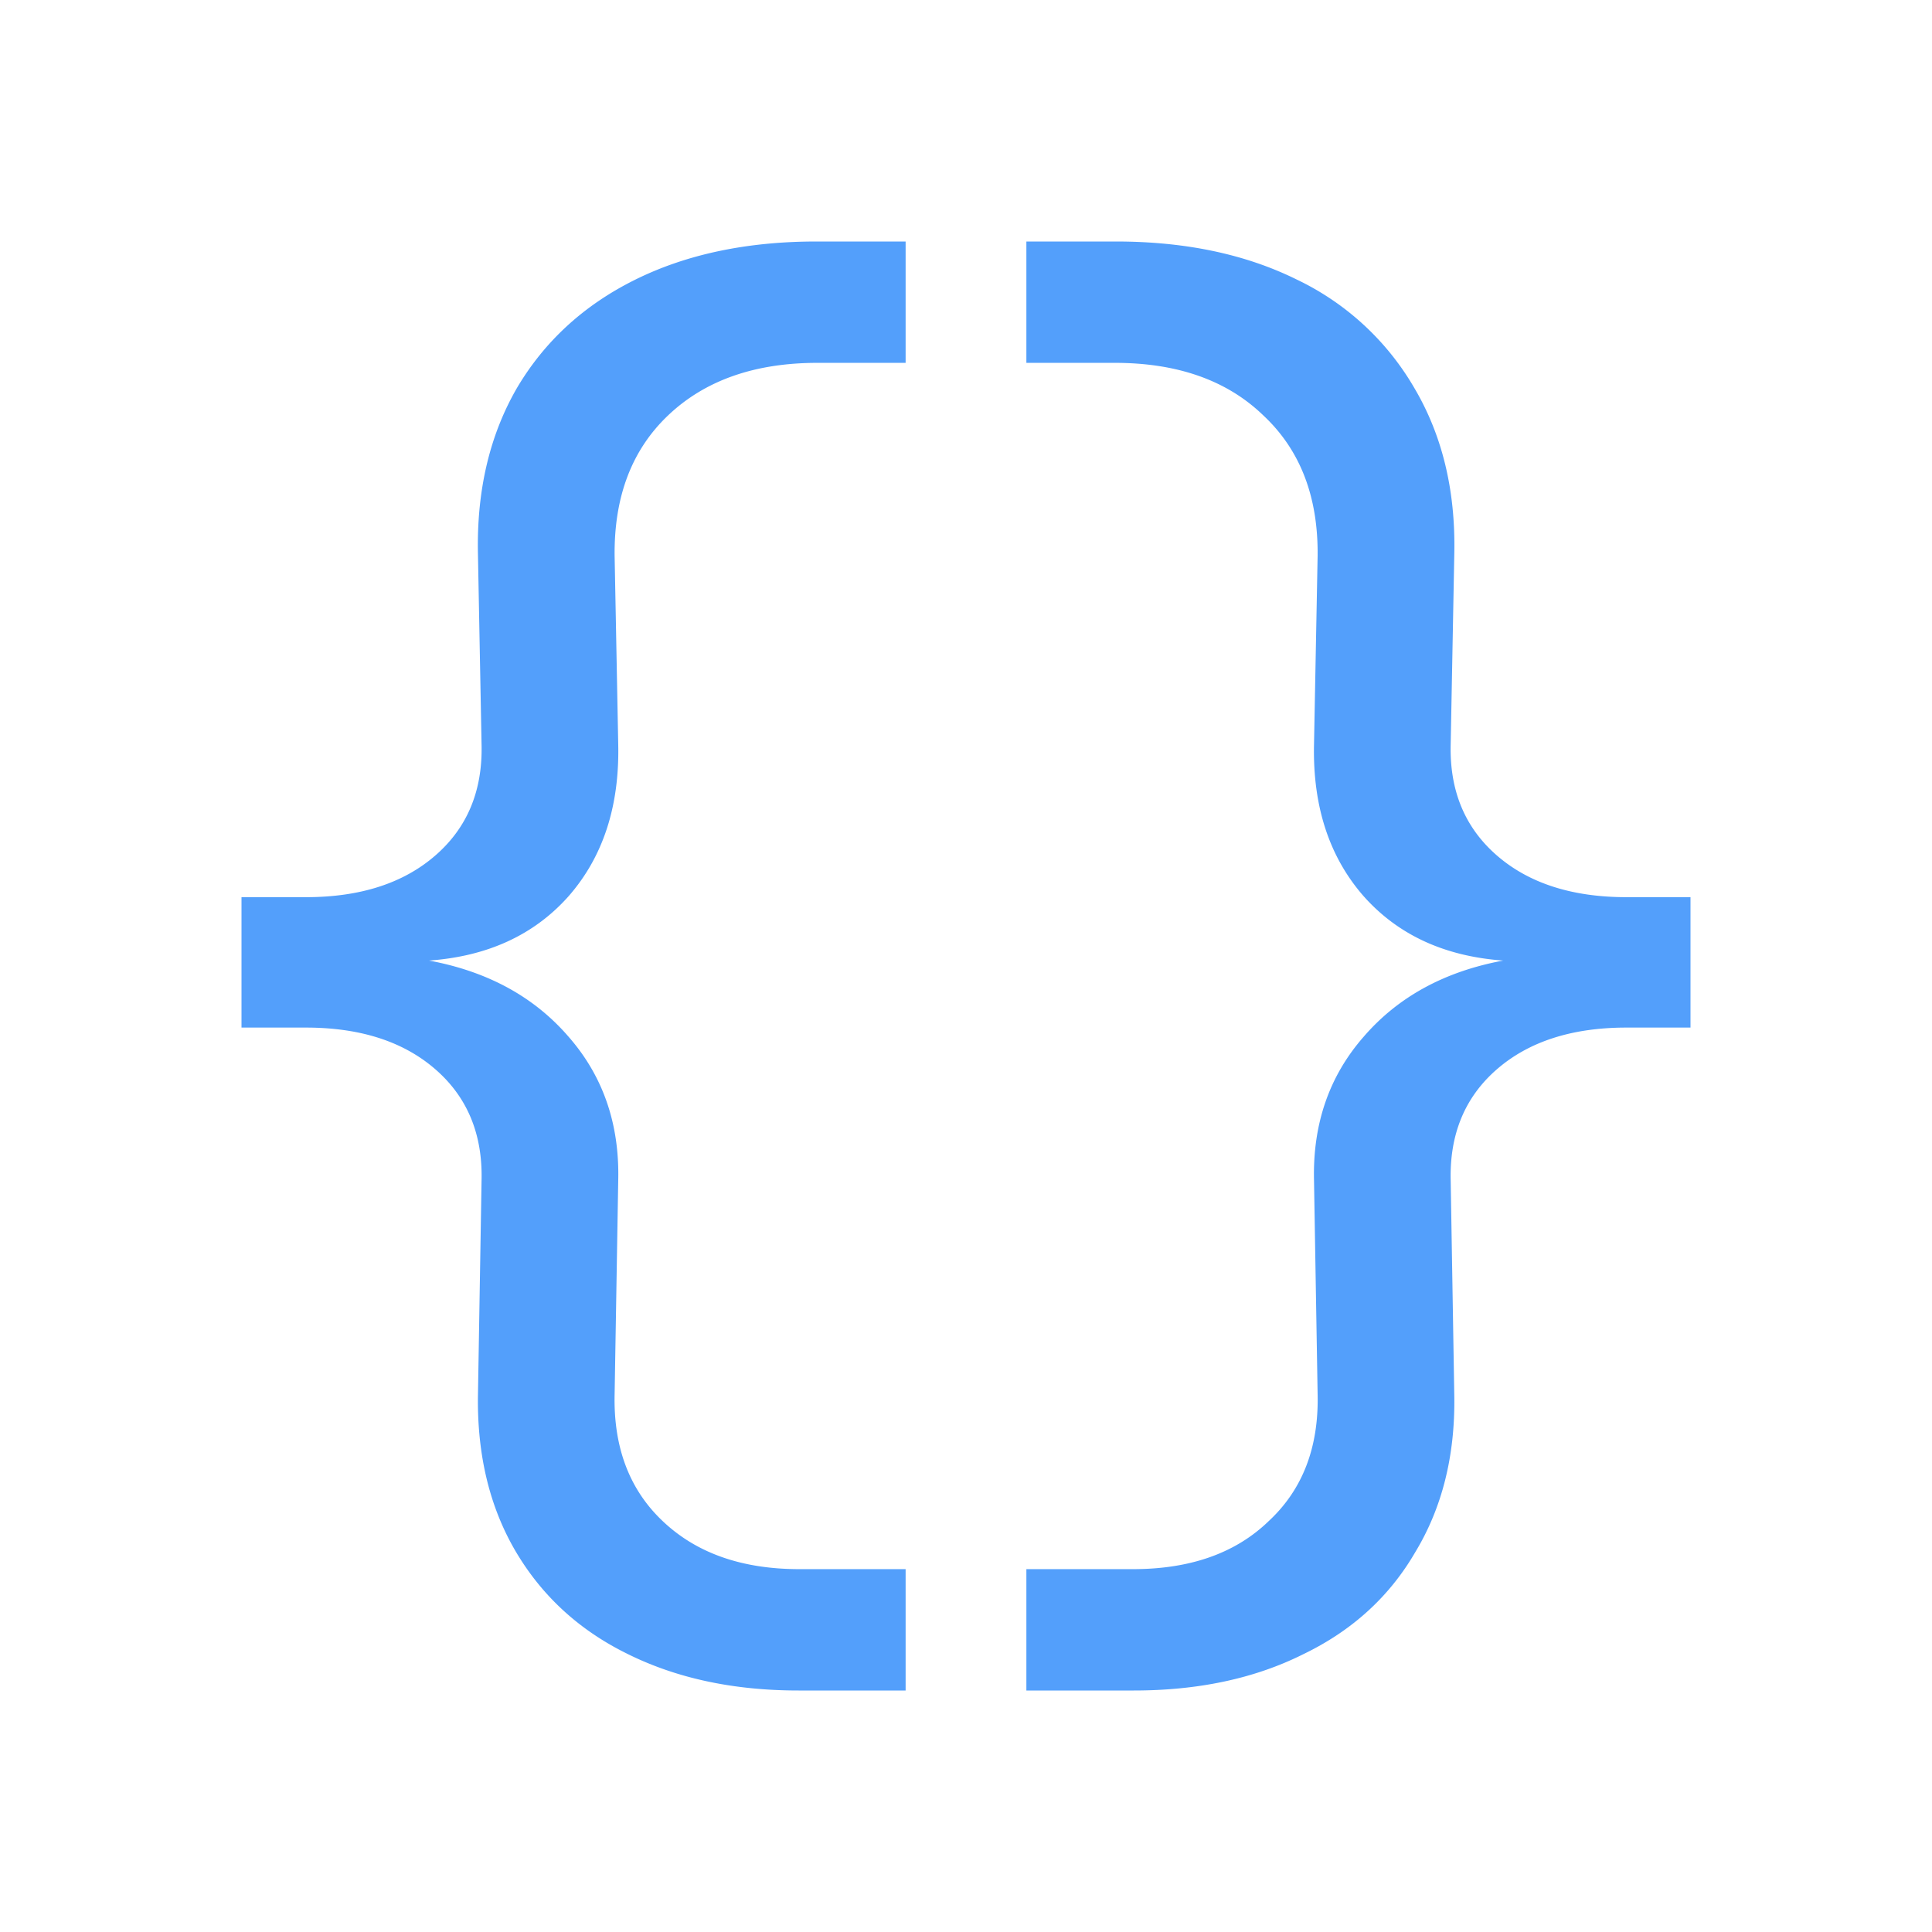 <!--Copyright 2000-2023 JetBrains s.r.o. and contributors. Use of this source code is governed by the Apache 2.0 license.--><svg width="16" height="16" viewBox="0 0 16 16" fill="none" xmlns="http://www.w3.org/2000/svg"><path d="M3.988 9.778c.01-.385-.118-.693-.383-.923-.265-.23-.622-.345-1.072-.345H2V7.43h.533c.45 0 .807-.115 1.072-.345.265-.23.393-.537.383-.922l-.03-1.583c-.01-.52.097-.975.322-1.365.23-.39.558-.69.983-.9.425-.21.925-.315 1.5-.315H7.5v1.005h-.73c-.52 0-.932.145-1.237.435-.3.285-.448.672-.443 1.163l.03 1.567c.01.51-.127.928-.412 1.253-.285.32-.67.497-1.155.532.485.09.87.3 1.155.63.285.325.422.72.412 1.185l-.03 1.777c-.01.44.123.79.398 1.05.28.266.657.398 1.132.398h.88V14h-.887c-.535 0-1.005-.1-1.41-.3-.4-.195-.71-.477-.93-.848-.215-.364-.32-.792-.315-1.282zm8.026 0c-.01-.385.118-.693.383-.923.265-.23.623-.345 1.072-.345H14V7.43h-.53c-.45 0-.808-.115-1.073-.345-.265-.23-.393-.537-.383-.922l.03-1.583c.01-.52-.1-.975-.33-1.365a2.24 2.24 0 0 0-.975-.9C10.314 2.105 9.816 2 9.24 2H8.5v1.005h.732c.52 0 .93.145 1.23.435.305.285.455.672.45 1.163l-.03 1.567c-.01.51.127.928.412 1.253.285.32.67.497 1.155.532-.485.09-.87.3-1.155.63-.285.325-.422.72-.412 1.185l.03 1.777c.01.44-.125.79-.405 1.05-.275.266-.65.398-1.125.398H8.5V14h.89c.535 0 1.002-.1 1.402-.3.405-.195.715-.477.93-.848.22-.364.328-.792.322-1.282z" fill="#539FFB"/></svg>